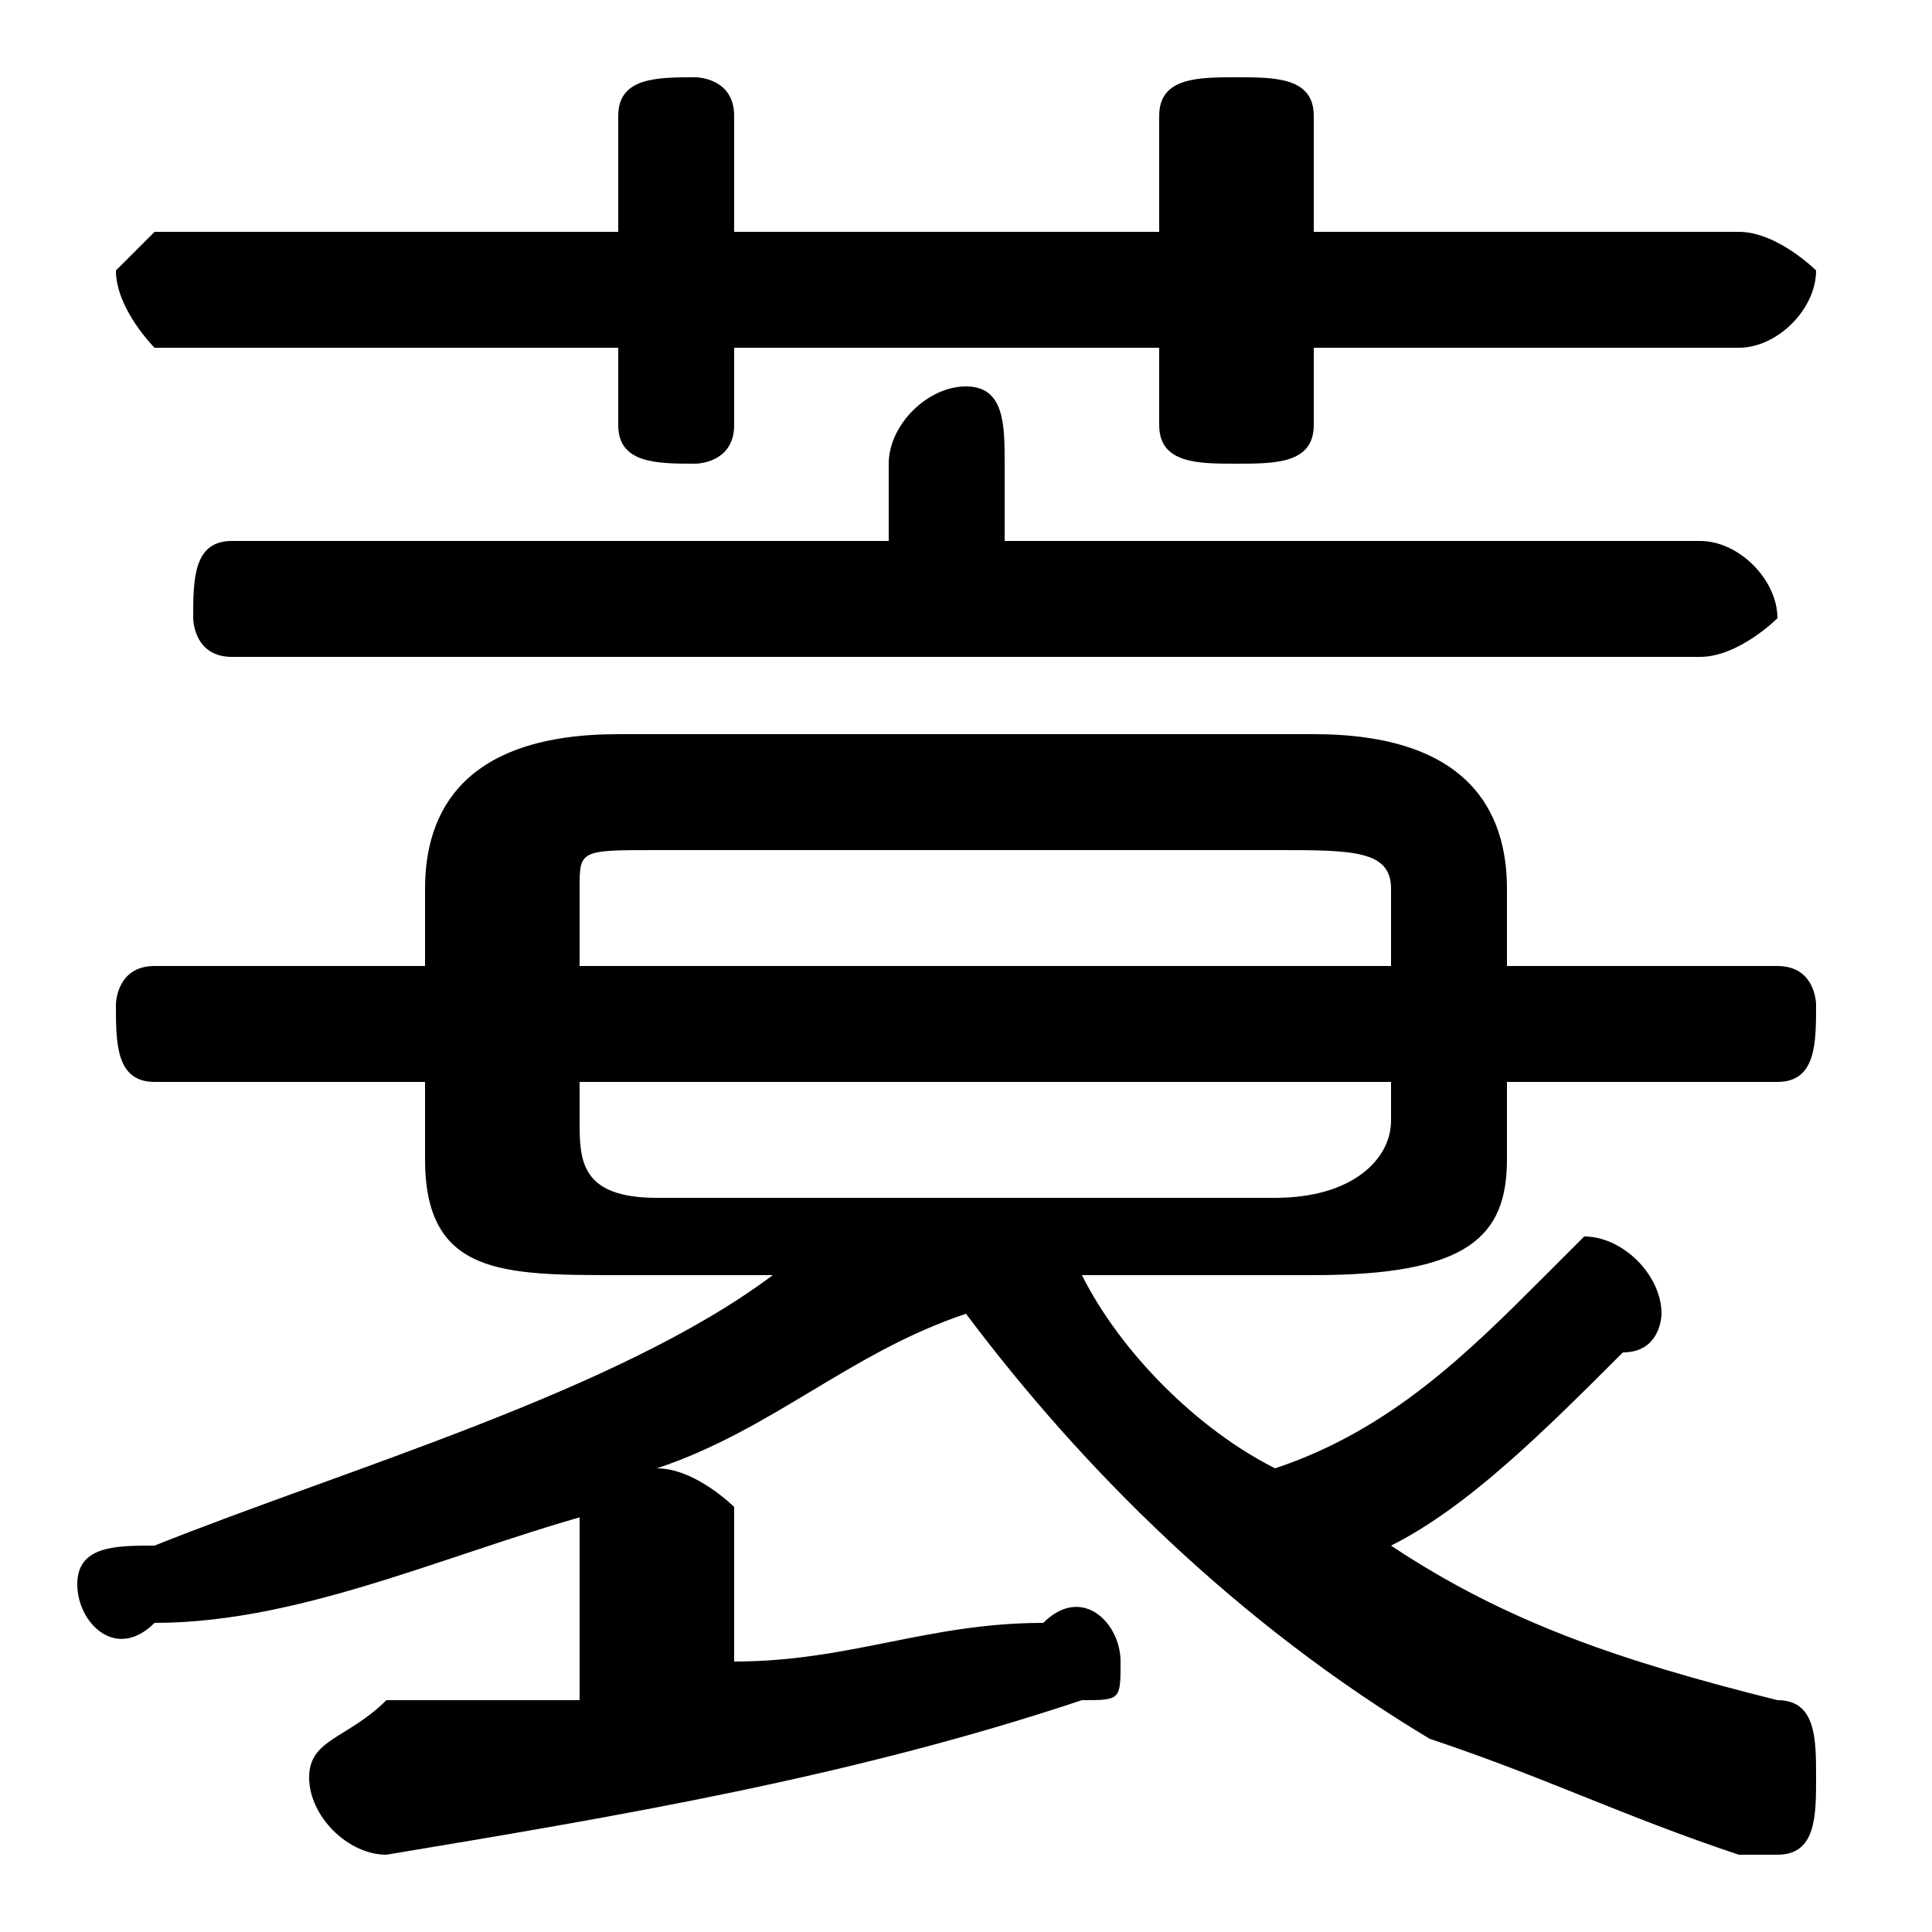 <svg xmlns="http://www.w3.org/2000/svg" viewBox="0 -44.0 50.0 50.0">
    <rect x="0" y="-44.0" width="50.0" height="50.0" fill="#808080" stroke="none"/>
    <g transform="scale(1, -1)">
        <!-- ボディの枠 -->
        <rect x="0" y="-6.0" width="50.0" height="50.0"
            stroke="white" fill="white"/>
        <!-- グリフ座標系の原点 -->
        <circle cx="0" cy="0" r="5" fill="white"/>
        <!-- グリフのアウトライン -->
        <g style="fill:black;stroke:#000000;stroke-width:0;stroke-linecap:round;stroke-linejoin:round;">
        <path d="M 20.0 11.0 C 16.0 8.0 9.0 6.0 4.0 4.0 C 3.0 4.0 2.0 4.0 2.0 3.0 C 2.0 2.0 3.0 1.0 4.0 2.0 C 8.0 2.0 12.0 4.0 16.0 5.0 C 15.0 5.0 15.0 5.0 15.0 5.0 L 15.0 0.0 C 13.0 -0.0 12.0 -0.0 10.0 -0.0 C 9.0 -1.0 8.0 -1.0 8.0 -2.0 C 8.0 -3.0 9.0 -4.0 10.0 -4.0 C 16.0 -3.0 22.0 -2.0 28.0 -0.0 C 29.0 -0.0 29.0 0.0 29.0 1.0 C 29.0 2.0 28.0 3.0 27.0 2.0 C 24.0 2.0 22.0 1.0 19.0 1.0 L 19.0 5.0 C 19.0 5.0 18.0 6.0 17.0 6.0 C 20.0 7.0 22.0 9.0 25.0 10.0 C 28.0 6.0 32.0 2.0 37.0 -1.0 C 40.0 -2.0 42.0 -3.0 45.0 -4.0 C 45.0 -4.0 45.0 -4.0 46.0 -4.0 C 47.0 -4.0 47.0 -3.0 47.0 -2.0 C 47.0 -1.0 47.0 -0.0 46.0 -0.0 C 42.0 1.0 39.0 2.0 36.0 4.0 C 38.0 5.0 40.0 7.0 42.0 9.0 C 43.0 9.0 43.0 10.0 43.0 10.0 C 43.0 11.0 42.0 12.0 41.0 12.0 C 41.0 12.0 40.0 11.0 40.0 11.0 C 38.0 9.0 36.0 7.0 33.0 6.0 C 31.0 7.0 29.0 9.0 28.0 11.0 L 34.0 11.0 C 38.0 11.0 39.0 12.0 39.0 14.0 L 39.0 16.0 L 46.0 16.0 C 47.0 16.0 47.0 17.0 47.0 18.0 C 47.0 18.0 47.0 19.0 46.0 19.0 L 39.0 19.0 L 39.0 21.0 C 39.0 23.0 38.0 25.0 34.0 25.0 L 16.0 25.0 C 12.0 25.0 11.0 23.0 11.0 21.0 L 11.0 19.0 L 4.0 19.0 C 3.0 19.0 3.0 18.0 3.0 18.0 C 3.0 17.0 3.0 16.0 4.0 16.0 L 11.0 16.0 L 11.0 14.0 C 11.0 11.0 13.0 11.0 16.0 11.0 Z M 17.0 13.0 C 15.0 13.0 15.0 14.0 15.0 15.0 L 15.0 16.0 L 36.0 16.0 L 36.0 15.0 C 36.0 14.0 35.0 13.0 33.0 13.0 Z M 36.0 19.0 L 15.0 19.0 L 15.0 21.0 C 15.0 22.0 15.0 22.0 17.0 22.0 L 33.0 22.0 C 35.0 22.0 36.0 22.0 36.0 21.0 Z M 30.0 38.0 L 19.0 38.0 L 19.0 41.0 C 19.0 42.0 18.0 42.0 18.0 42.0 C 17.0 42.0 16.0 42.0 16.0 41.0 L 16.0 38.0 L 4.0 38.0 C 4.0 38.0 3.0 37.0 3.0 37.0 C 3.0 36.0 4.0 35.0 4.0 35.0 L 16.0 35.0 L 16.0 33.0 C 16.0 32.0 17.0 32.0 18.0 32.0 C 18.0 32.0 19.0 32.0 19.0 33.0 L 19.0 35.0 L 30.0 35.0 L 30.0 33.0 C 30.0 32.0 31.0 32.0 32.0 32.0 C 33.0 32.0 34.0 32.0 34.0 33.0 L 34.0 35.0 L 45.0 35.0 C 46.0 35.0 47.0 36.0 47.0 37.0 C 47.0 37.0 46.0 38.0 45.0 38.0 L 34.0 38.0 L 34.0 41.0 C 34.0 42.0 33.0 42.0 32.0 42.0 C 31.0 42.0 30.0 42.0 30.0 41.0 Z M 26.0 30.0 L 26.0 32.0 C 26.0 33.0 26.0 34.0 25.0 34.0 C 24.0 34.0 23.0 33.0 23.0 32.0 L 23.0 30.0 L 6.0 30.0 C 5.0 30.0 5.0 29.0 5.0 28.0 C 5.0 28.0 5.0 27.0 6.0 27.0 L 44.0 27.0 C 45.0 27.0 46.0 28.0 46.0 28.0 C 46.0 29.0 45.0 30.0 44.0 30.0 Z"/>
    </g>
    </g>
</svg>
